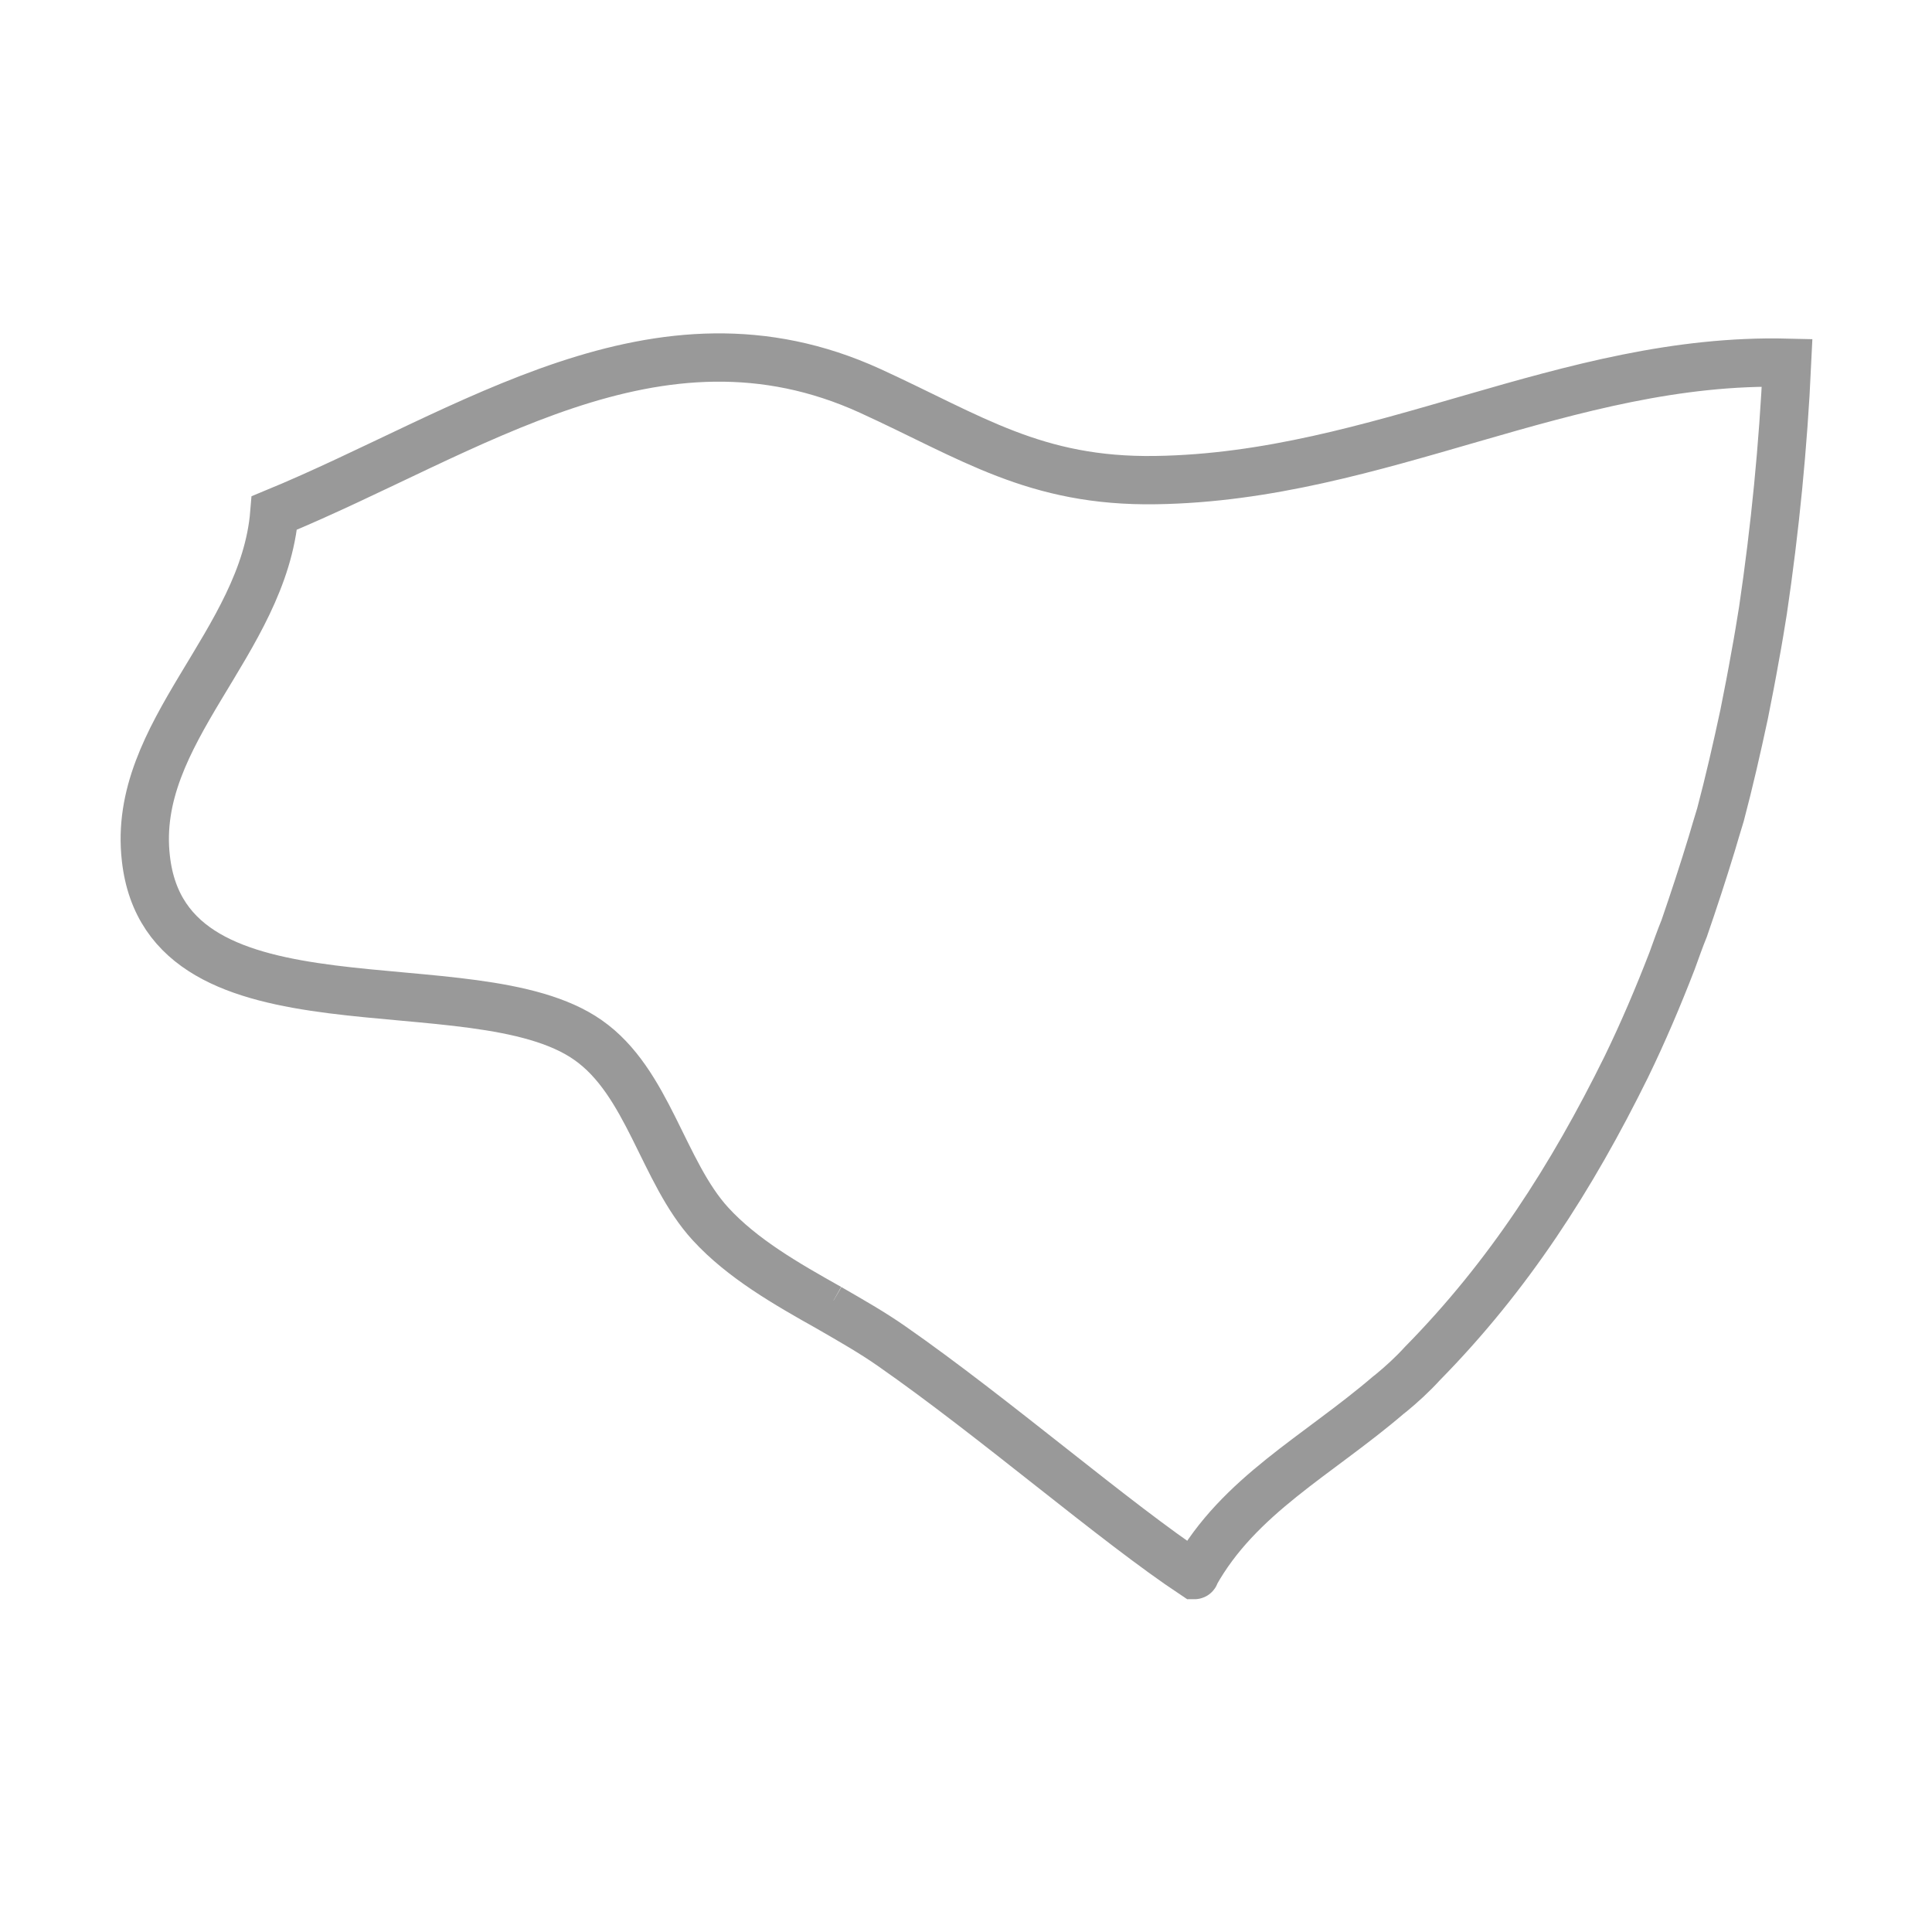 <?xml version="1.0" encoding="utf-8"?>
<!-- Generator: Adobe Illustrator 24.0.2, SVG Export Plug-In . SVG Version: 6.00 Build 0)  -->
<svg version="1.1" id="Layer_1" xmlns="http://www.w3.org/2000/svg" xmlns:xlink="http://www.w3.org/1999/xlink" x="0px" y="0px"
	 viewBox="0 0 40 40" style="enable-background:new 0 0 40 40;" xml:space="preserve">
<style type="text/css">
	.st0{fill:none;stroke:#999999;stroke-miterlimit:10;}
</style>
<path class="st0" d="M23.93,9.94c-2.5,0.04-3.82-0.89-5.92-1.85c-4.41-2.01-8.28,0.86-12.33,2.53c-0.22,2.69-2.96,4.54-2.66,7.15
	c0.43,3.88,6.78,2.1,9.15,3.76c1.25,0.87,1.55,2.73,2.54,3.81c0.66,0.72,1.57,1.24,2.46,1.74c0.03-0.05,0.06-0.12,0.08-0.16
	c-0.02,0.04-0.05,0.11-0.08,0.16c0.45,0.26,0.89,0.51,1.29,0.79c2.14,1.49,4.61,3.64,6.27,4.74l0,0l0,0c0,0,0.01,0,0.01-0.01l0,0
	c0,0,0,0,0-0.01c0.91-1.63,2.54-2.45,4.01-3.71c0.01-0.01,0.03-0.02,0.04-0.03c0.23-0.19,0.45-0.39,0.66-0.62
	c1.79-1.82,3.09-3.85,4.22-6.14c0.35-0.72,0.66-1.45,0.95-2.2c0.08-0.22,0.16-0.45,0.25-0.67c0.2-0.58,0.39-1.16,0.57-1.75
	c0.06-0.21,0.12-0.4,0.18-0.6c0.18-0.68,0.34-1.38,0.49-2.08c0.08-0.4,0.16-0.81,0.23-1.21c0.06-0.32,0.11-0.63,0.16-0.94
	c0.25-1.69,0.42-3.41,0.5-5.13C32.43,7.4,28.56,9.87,23.93,9.94z"/>
</svg>
